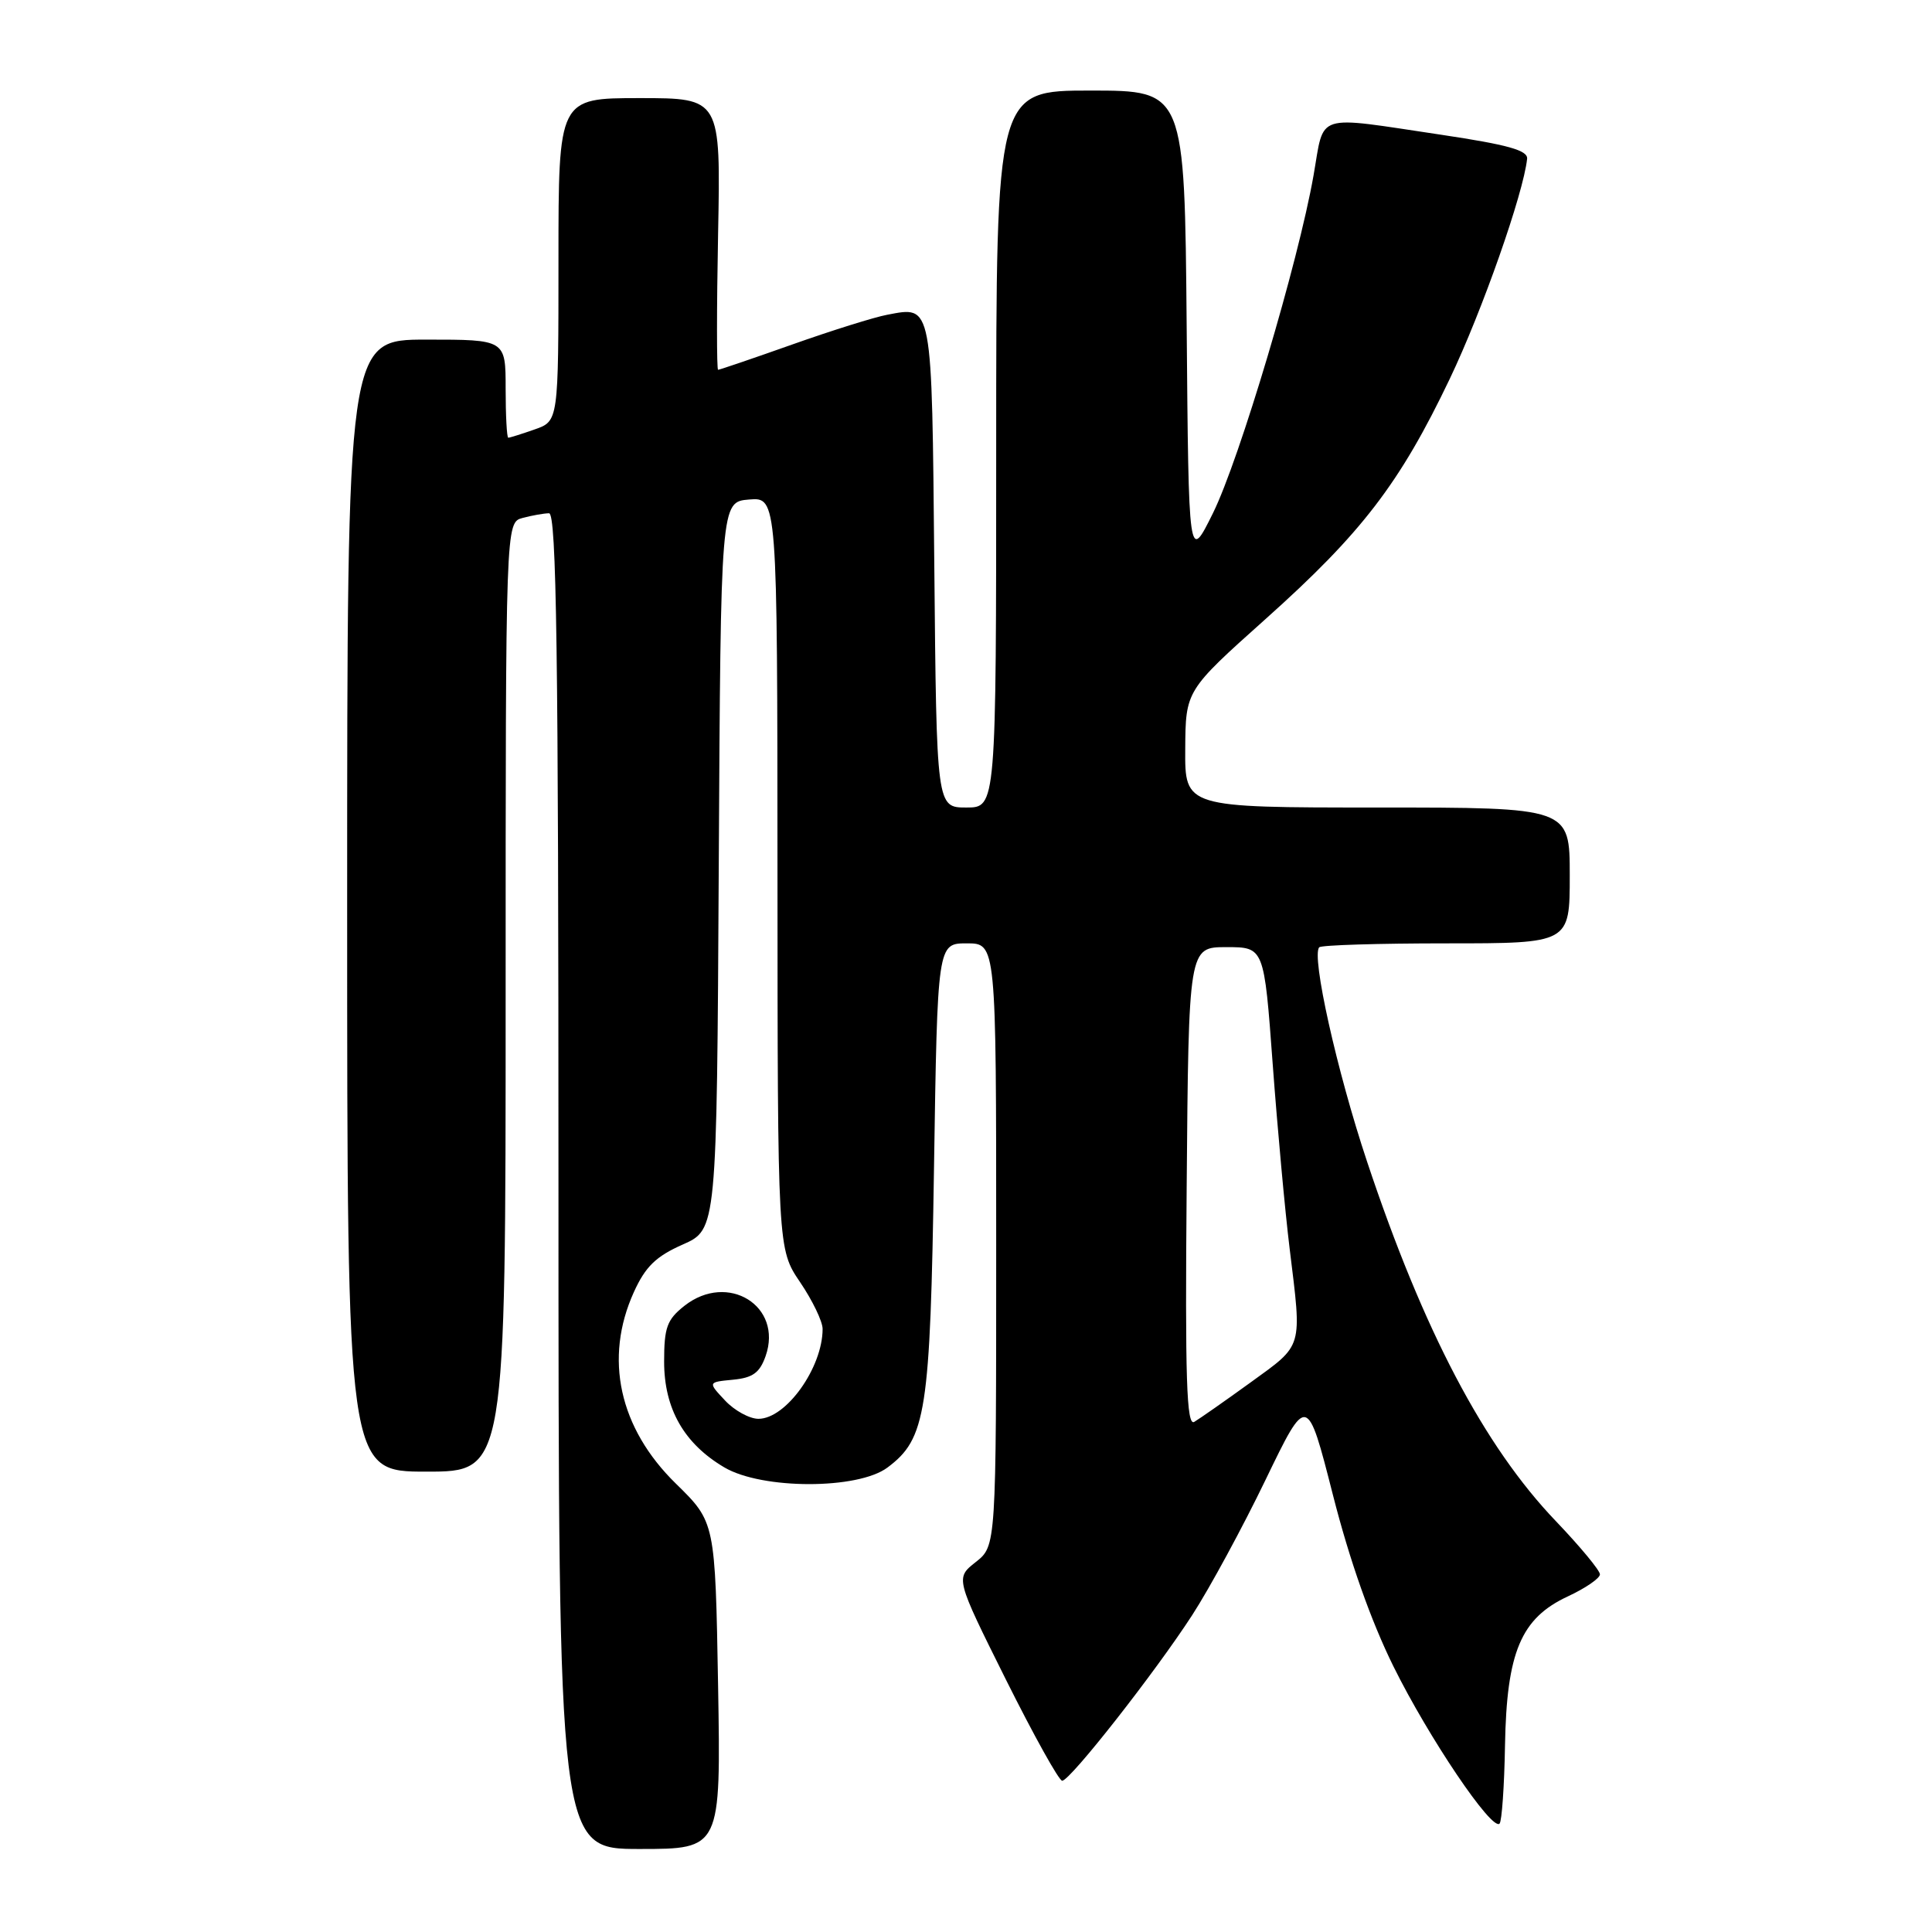 <?xml version="1.0" encoding="UTF-8" standalone="no"?>
<!DOCTYPE svg PUBLIC "-//W3C//DTD SVG 1.1//EN" "http://www.w3.org/Graphics/SVG/1.1/DTD/svg11.dtd" >
<svg xmlns="http://www.w3.org/2000/svg" xmlns:xlink="http://www.w3.org/1999/xlink" version="1.1" viewBox="0 0 256 256">
 <g >
 <path fill="currentColor"
d=" M 95.15 223.34 C 94.77 201.69 94.77 201.69 89.56 196.59 C 82.03 189.23 80.01 179.99 83.99 171.21 C 85.52 167.84 86.91 166.48 90.46 164.91 C 94.98 162.91 94.98 162.91 95.24 114.71 C 95.50 66.50 95.50 66.50 99.25 66.19 C 103.00 65.88 103.00 65.88 103.02 115.69 C 103.04 165.50 103.04 165.50 106.02 169.90 C 107.66 172.32 109.00 175.10 109.00 176.09 C 109.00 181.21 104.16 188.00 100.50 188.00 C 99.32 188.00 97.32 186.91 96.07 185.57 C 93.79 183.14 93.79 183.14 97.12 182.82 C 99.75 182.57 100.67 181.90 101.45 179.68 C 103.77 173.05 96.44 168.51 90.70 173.02 C 88.38 174.85 88.00 175.88 88.00 180.42 C 88.00 186.67 90.64 191.30 96.00 194.45 C 101.00 197.38 113.66 197.39 117.59 194.46 C 122.72 190.63 123.26 187.18 123.76 154.75 C 124.22 125.00 124.22 125.00 128.11 125.00 C 132.00 125.00 132.00 125.00 132.00 164.93 C 132.00 204.85 132.00 204.85 129.29 206.98 C 126.59 209.11 126.59 209.11 133.29 222.56 C 136.98 229.95 140.33 235.98 140.75 235.96 C 141.84 235.90 153.05 221.61 157.98 214.00 C 160.29 210.43 164.66 202.37 167.69 196.09 C 173.20 184.69 173.20 184.69 176.62 198.09 C 178.83 206.77 181.66 214.78 184.64 220.81 C 189.31 230.25 197.68 242.65 198.70 241.64 C 199.00 241.33 199.33 236.68 199.42 231.29 C 199.64 218.91 201.53 214.42 207.75 211.53 C 210.09 210.44 212.00 209.13 212.00 208.61 C 212.00 208.09 209.38 204.93 206.18 201.58 C 196.65 191.63 188.60 176.31 181.14 153.91 C 177.13 141.89 173.73 126.61 174.81 125.52 C 175.10 125.23 182.68 125.00 191.67 125.00 C 208.00 125.00 208.00 125.00 208.00 116.00 C 208.00 107.00 208.00 107.00 182.50 107.00 C 157.00 107.00 157.00 107.00 157.05 99.25 C 157.10 91.50 157.10 91.50 167.72 82.00 C 180.44 70.63 185.49 64.04 192.10 50.20 C 196.40 41.20 201.87 25.62 202.35 21.04 C 202.46 19.92 199.81 19.18 191.00 17.86 C 173.98 15.33 175.53 14.83 174.05 23.25 C 172.03 34.74 164.24 60.88 160.72 68.00 C 157.50 74.50 157.50 74.50 157.24 43.25 C 156.97 12.00 156.97 12.00 144.49 12.00 C 132.00 12.00 132.00 12.00 132.00 59.50 C 132.00 107.00 132.00 107.00 128.05 107.00 C 124.10 107.00 124.10 107.00 123.80 74.96 C 123.47 39.88 123.60 40.56 117.55 41.71 C 115.87 42.02 110.22 43.79 105.00 45.64 C 99.78 47.49 95.34 49.00 95.15 49.00 C 94.96 49.00 94.96 40.90 95.15 31.00 C 95.50 13.00 95.50 13.00 84.75 13.00 C 74.00 13.00 74.00 13.00 74.00 34.40 C 74.00 55.80 74.00 55.80 70.85 56.90 C 69.12 57.51 67.54 58.00 67.35 58.00 C 67.16 58.00 67.00 55.08 67.00 51.50 C 67.00 45.00 67.00 45.00 56.50 45.00 C 46.00 45.00 46.00 45.00 46.00 120.00 C 46.00 195.00 46.00 195.00 56.50 195.00 C 67.00 195.00 67.00 195.00 67.00 132.12 C 67.00 69.23 67.00 69.23 69.25 68.63 C 70.49 68.30 72.06 68.02 72.75 68.01 C 73.74 68.00 74.00 86.36 74.00 156.50 C 74.00 245.00 74.00 245.00 84.76 245.00 C 95.52 245.00 95.52 245.00 95.15 223.34 Z  M 157.24 157.32 C 157.50 125.50 157.50 125.50 162.50 125.50 C 167.50 125.50 167.50 125.50 168.64 141.00 C 169.27 149.53 170.28 160.55 170.89 165.50 C 172.52 178.79 172.73 178.09 165.75 183.15 C 162.31 185.64 158.93 188.00 158.24 188.41 C 157.23 188.99 157.02 182.74 157.24 157.32 Z "/>
</g>
</svg>